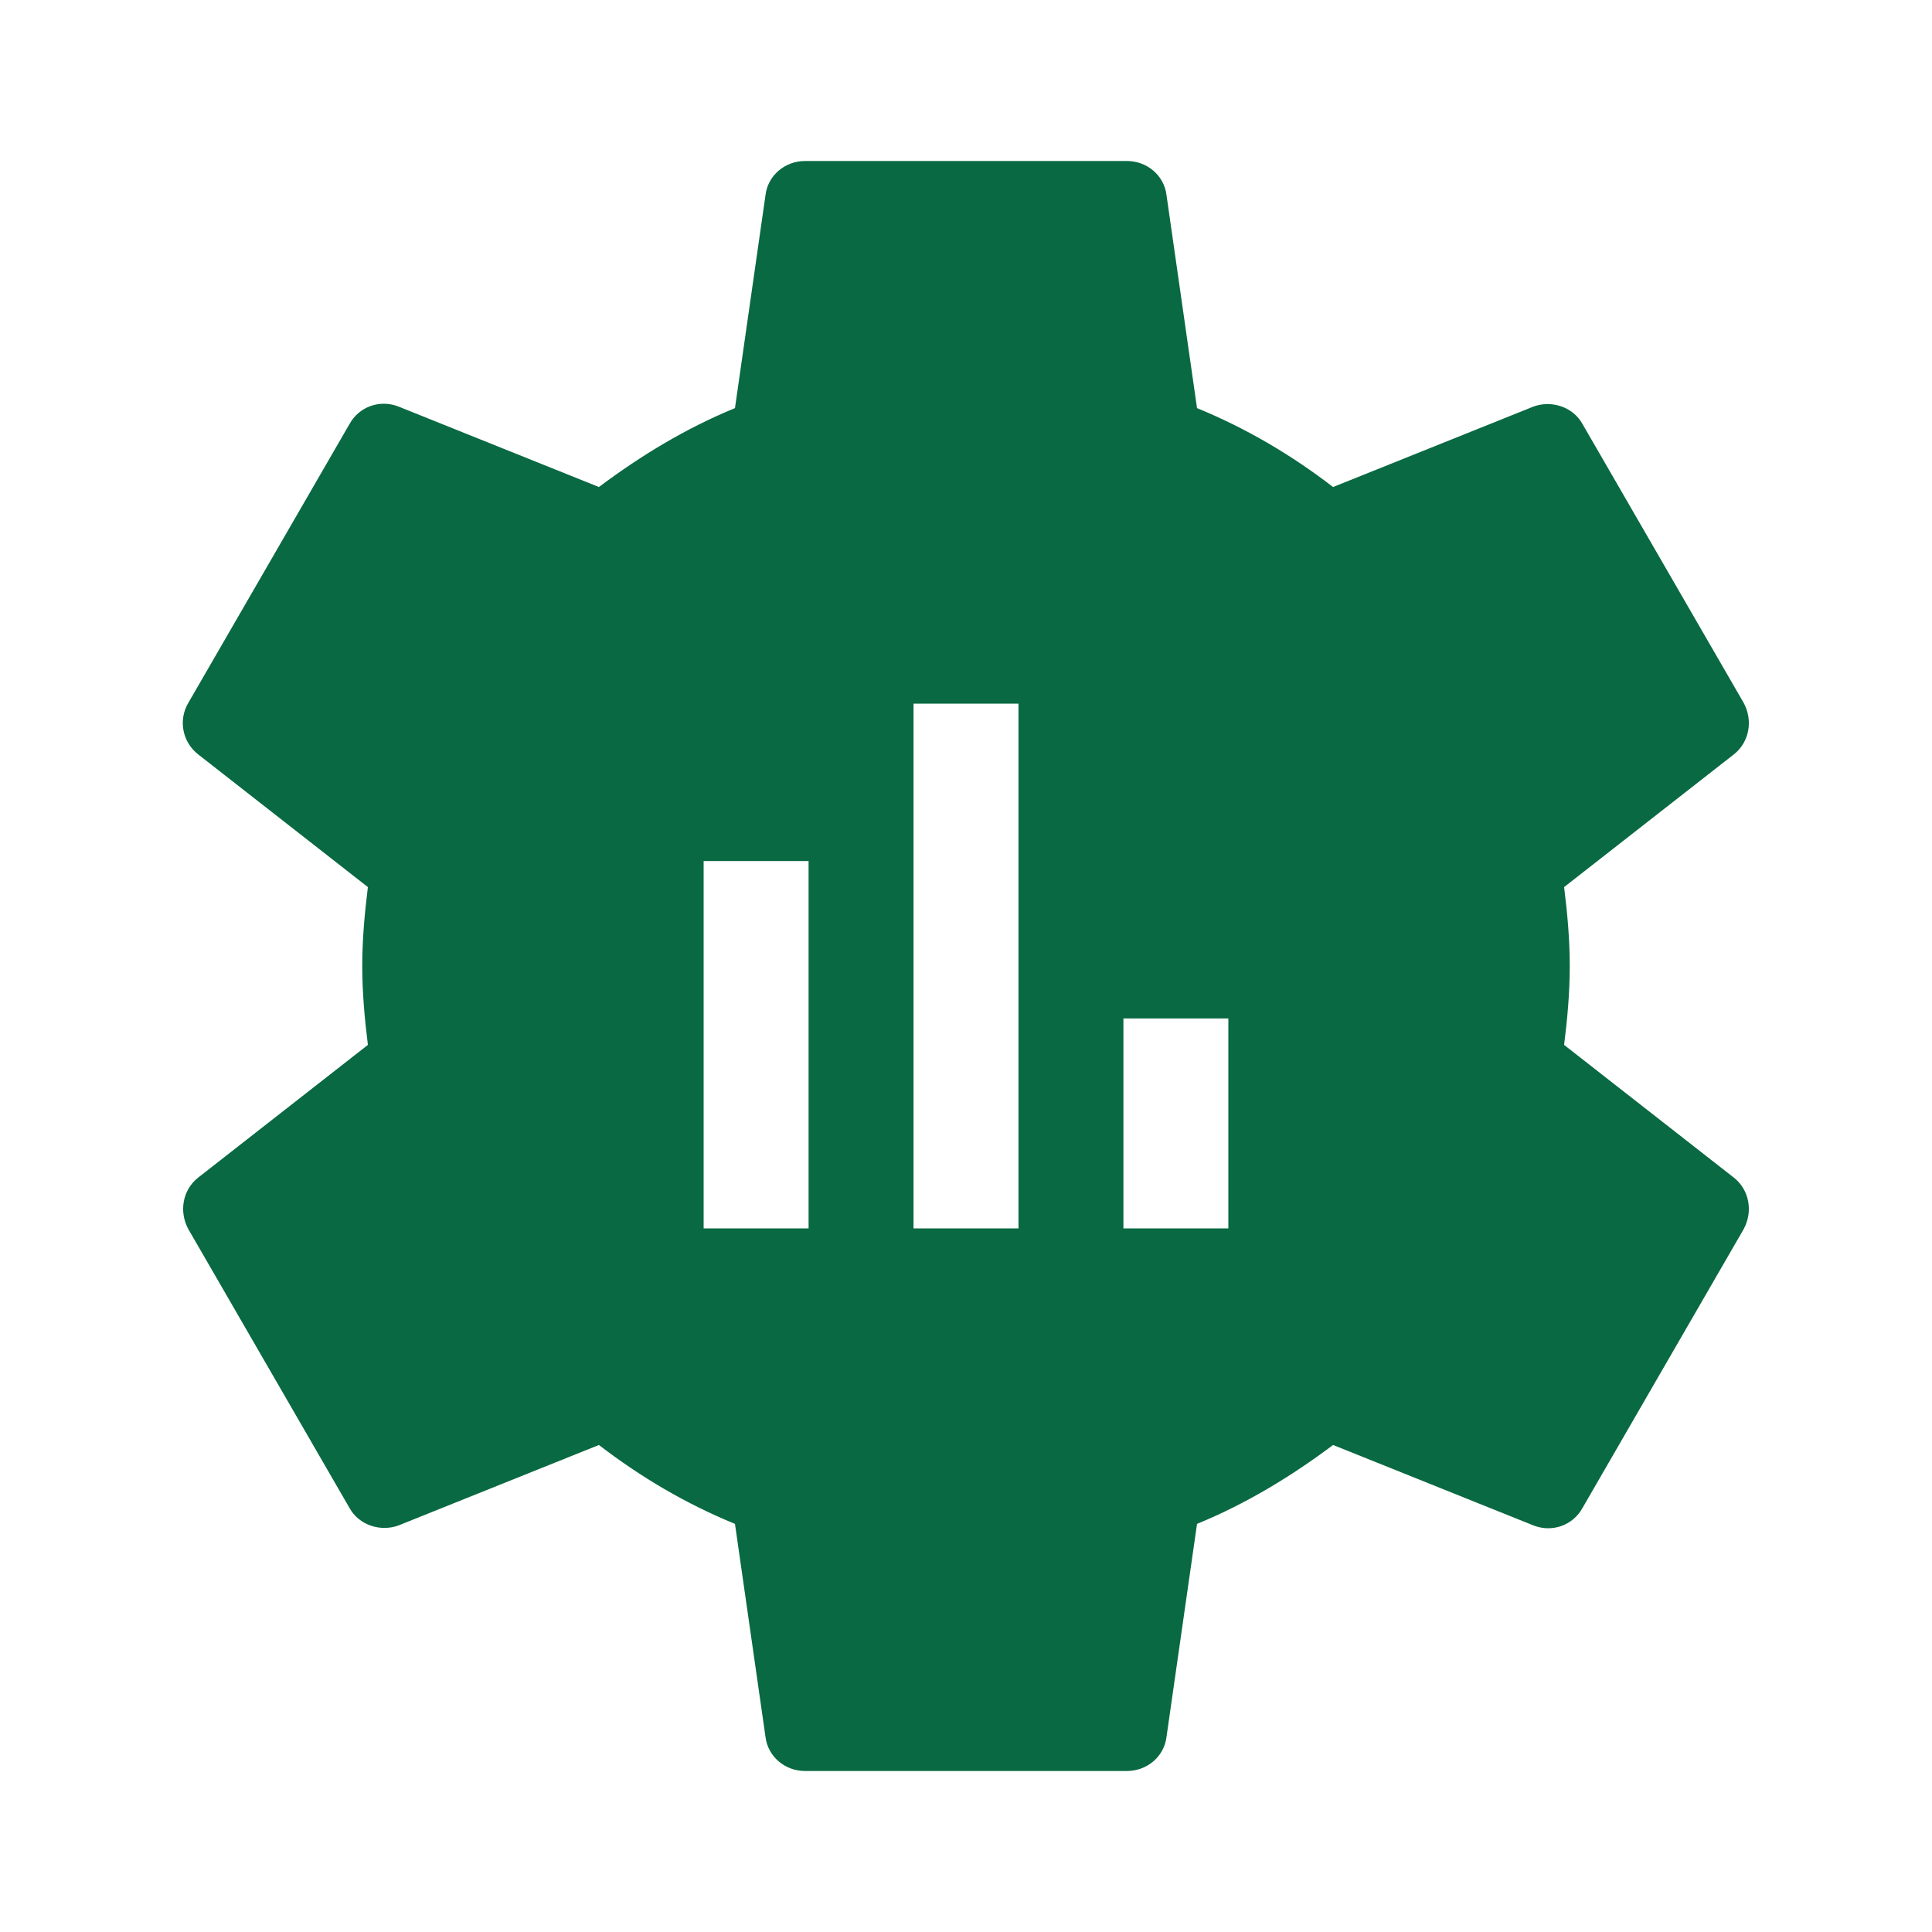 <svg width="50" height="50" viewBox="0 0 50 50" fill="none" xmlns="http://www.w3.org/2000/svg">
<path d="M40.479 27.042C40.562 26.375 40.625 25.708 40.625 25C40.625 24.292 40.562 23.625 40.479 22.958L44.875 19.521C45.271 19.208 45.375 18.646 45.125 18.188L40.958 10.979C40.708 10.521 40.146 10.354 39.688 10.521L34.5 12.604C33.417 11.771 32.25 11.083 30.979 10.562L30.188 5.042C30.125 4.542 29.688 4.167 29.167 4.167H20.833C20.312 4.167 19.875 4.542 19.812 5.042L19.021 10.562C17.75 11.083 16.583 11.792 15.5 12.604L10.312 10.521C9.833 10.333 9.292 10.521 9.042 10.979L4.875 18.188C4.604 18.646 4.729 19.208 5.125 19.521L9.521 22.958C9.438 23.625 9.375 24.312 9.375 25C9.375 25.688 9.438 26.375 9.521 27.042L5.125 30.479C4.729 30.792 4.625 31.354 4.875 31.812L9.042 39.021C9.292 39.479 9.854 39.646 10.312 39.479L15.5 37.396C16.583 38.229 17.75 38.917 19.021 39.438L19.812 44.958C19.875 45.458 20.312 45.833 20.833 45.833H29.167C29.688 45.833 30.125 45.458 30.188 44.958L30.979 39.438C32.25 38.917 33.417 38.208 34.5 37.396L39.688 39.479C40.167 39.667 40.708 39.479 40.958 39.021L45.125 31.812C45.375 31.354 45.271 30.792 44.875 30.479L40.479 27.042ZM25 36.667C20.979 36.667 13.333 29.021 13.333 25C13.333 20.979 20.979 13.333 25 13.333C29.021 13.333 36.667 20.979 36.667 25C36.667 29.021 29.021 36.667 25 36.667Z" fill="#096942"/>
<path d="M34.506 12.778H15.494C14 12.778 12.778 14 12.778 15.494V34.506C12.778 36 14 37.222 15.494 37.222H34.506C36 37.222 37.222 36 37.222 34.506V15.494C37.222 14 36 12.778 34.506 12.778ZM20.926 31.79H18.21V22.284H20.926V31.79ZM26.358 31.79H23.642V18.21H26.358V31.79ZM31.79 31.79H29.074V26.358H31.79V31.79Z" fill="#096942"/>
</svg>
